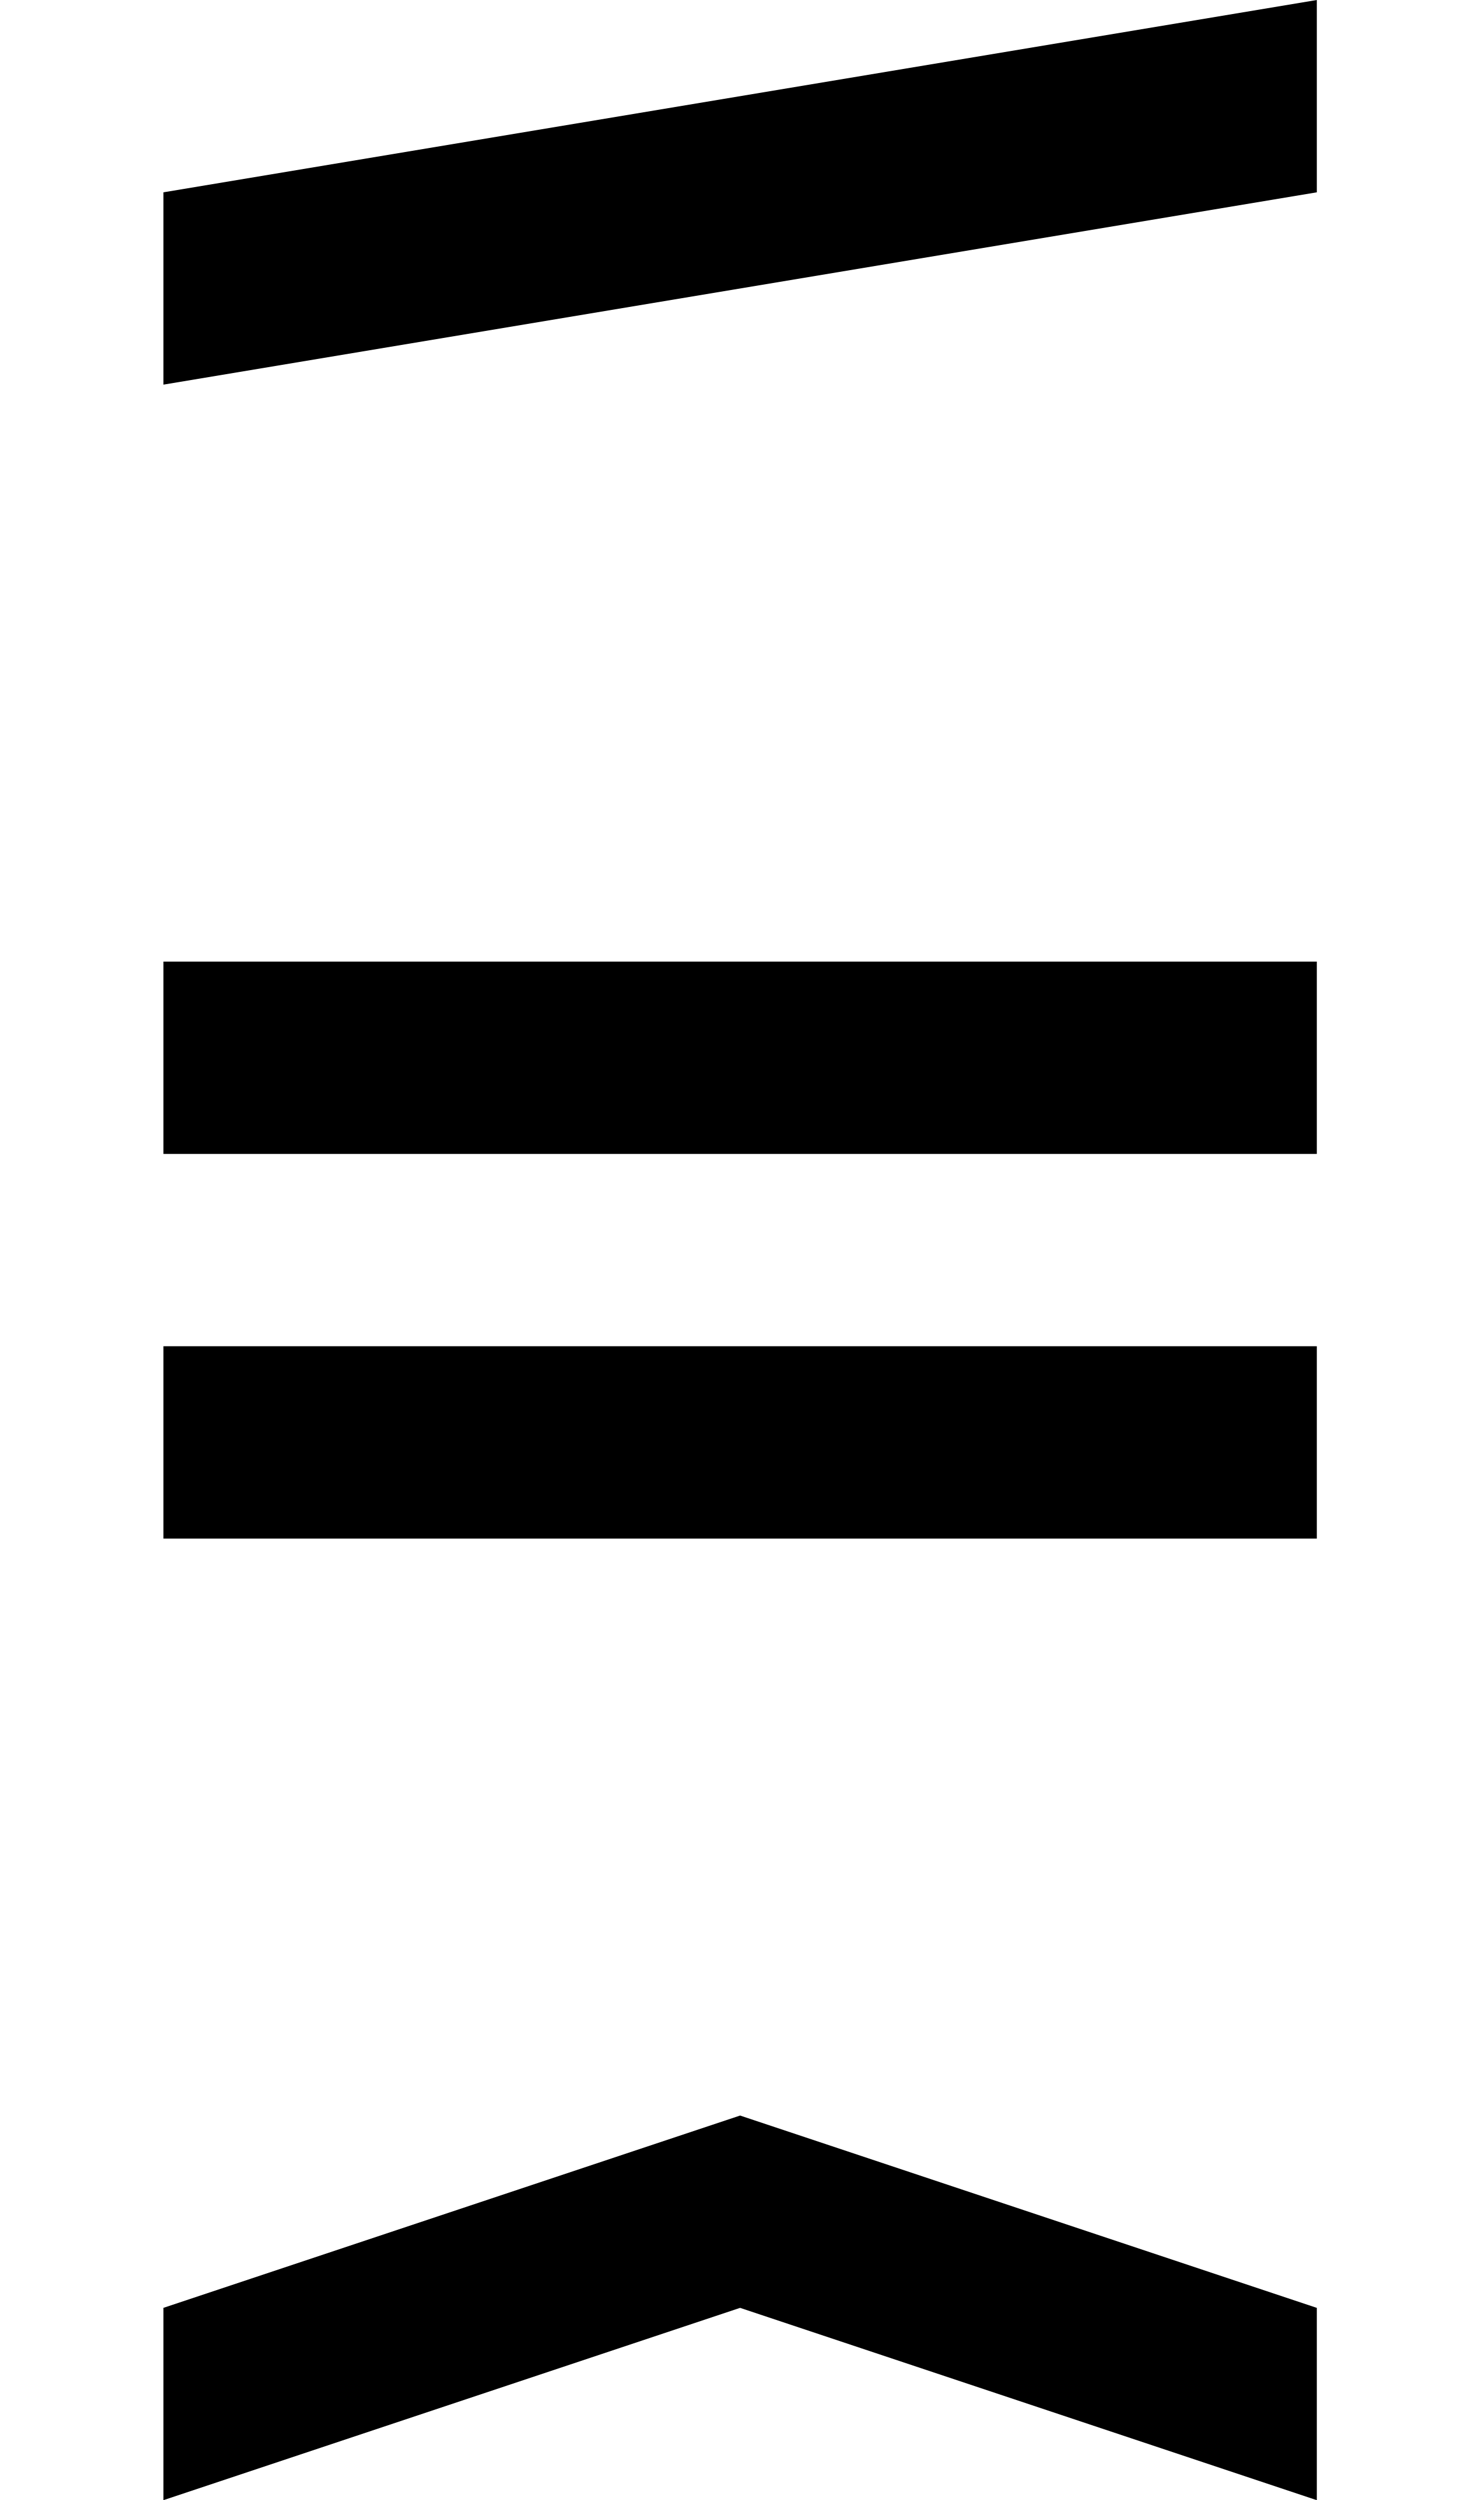 <?xml version="1.0" standalone="no"?>
<!DOCTYPE svg PUBLIC "-//W3C//DTD SVG 1.1//EN" "http://www.w3.org/Graphics/SVG/1.1/DTD/svg11.dtd" >
<svg xmlns="http://www.w3.org/2000/svg" xmlns:xlink="http://www.w3.org/1999/xlink" version="1.1" viewBox="-10 0 760 1300">
   <path fill="currentColor"
d="M75 600v-100h600v100h-600zM75 800v-100h600v100h-600zM75 200v-100l600 -100v100zM75 1300v-100l300 -100l300 100v100l-300 -100z" />
</svg>
